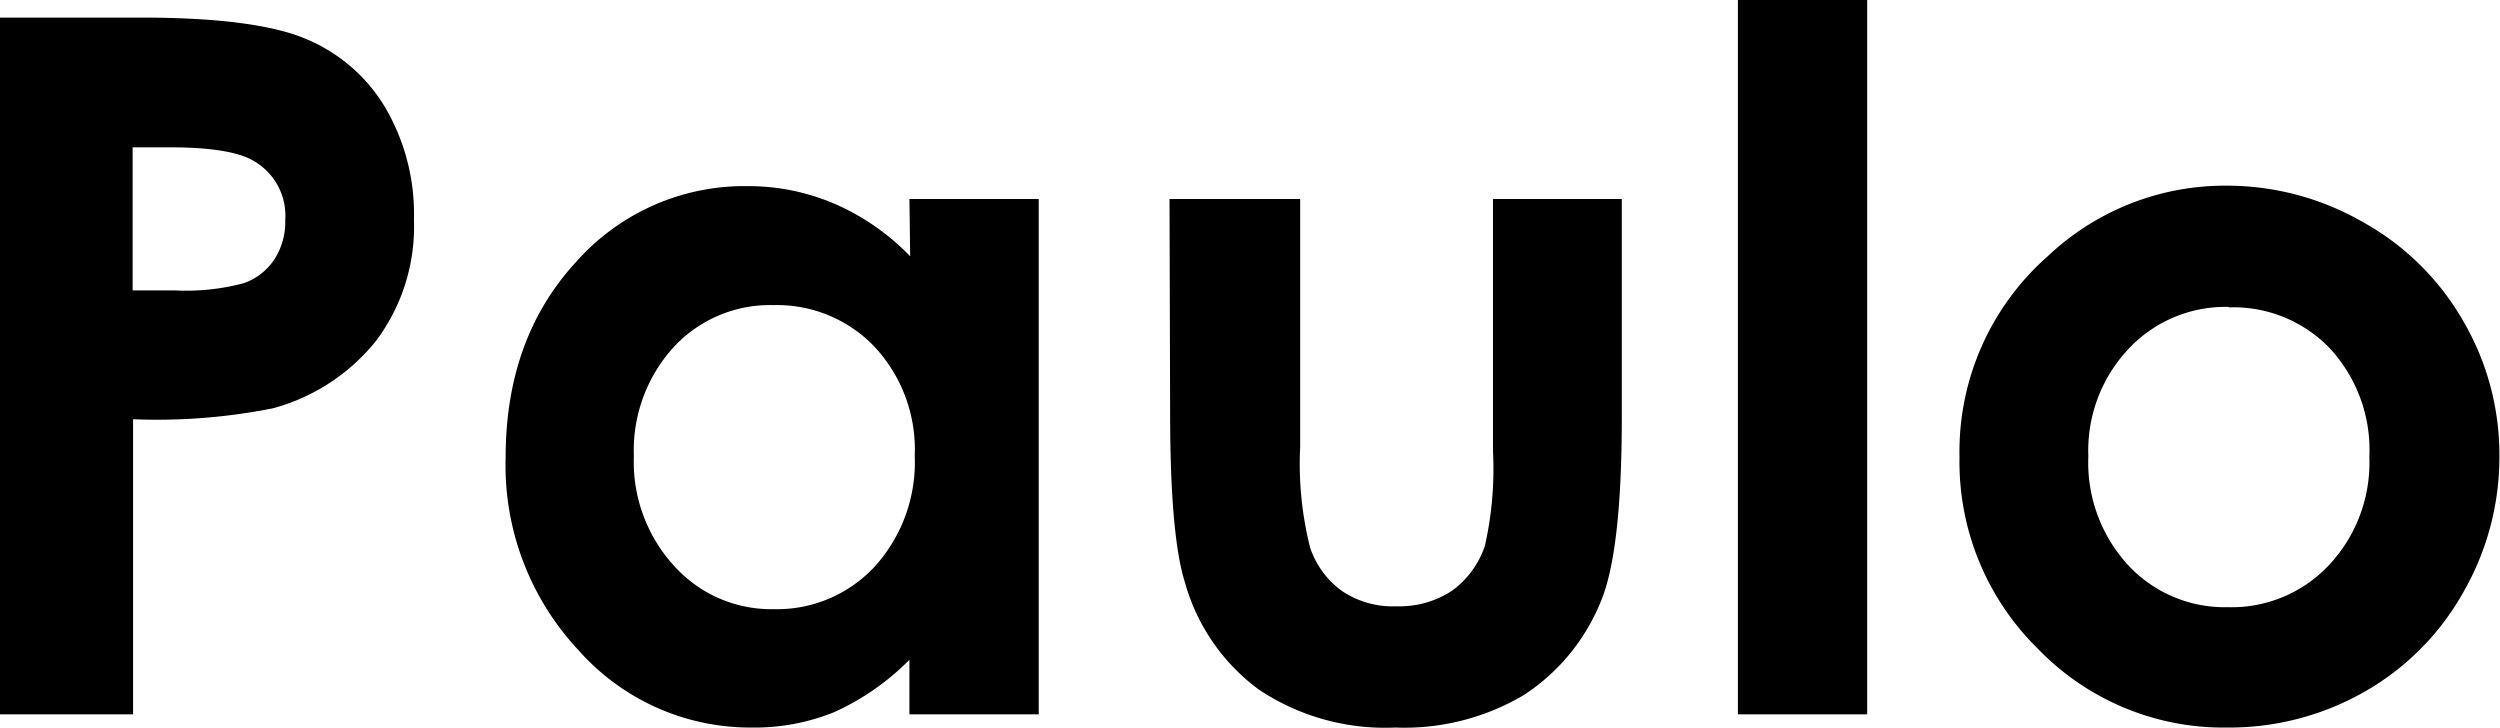 <svg xmlns="http://www.w3.org/2000/svg" viewBox="0 0 164.94 48"><g id="Layer_2" data-name="Layer 2"><g id="Layer_1-2" data-name="Layer 1"><path d="M0,1.16H9.28q7.53,0,10.86,1.39a11,11,0,0,1,5.25,4.5,13.88,13.88,0,0,1,1.92,7.45,12.54,12.54,0,0,1-2.51,8A13.1,13.1,0,0,1,18,26.94a39.21,39.21,0,0,1-9.22.72V47.13H0Zm8.75,18h2.78a14.69,14.69,0,0,0,4.56-.48,4,4,0,0,0,2-1.55,4.54,4.54,0,0,0,.73-2.62,4.16,4.16,0,0,0-2.06-3.88q-1.5-.91-5.56-.91H8.75Z"/><path d="M60,13.13h8.53v34H60v-3.6A16.52,16.52,0,0,1,55,47a14,14,0,0,1-5.44,1,15.13,15.13,0,0,1-11.4-5.11,17.84,17.84,0,0,1-4.8-12.7q0-7.87,4.65-12.91a14.82,14.82,0,0,1,11.3-5,14.4,14.4,0,0,1,5.74,1.16,15.52,15.52,0,0,1,5,3.47Zm-9,7a8.65,8.65,0,0,0-6.57,2.79,10.11,10.11,0,0,0-2.61,7.17,10.15,10.15,0,0,0,2.66,7.25,8.61,8.61,0,0,0,6.55,2.85,8.79,8.79,0,0,0,6.67-2.8,10.24,10.24,0,0,0,2.65-7.33,9.93,9.93,0,0,0-2.65-7.18A8.89,8.89,0,0,0,51.06,20.13Z"/><path d="M77.16,13.13h8.62V29.5a22.59,22.59,0,0,0,.66,6.64A5.81,5.81,0,0,0,88.55,39a6,6,0,0,0,3.59,1,6.32,6.32,0,0,0,3.62-1,6,6,0,0,0,2.21-3,23.12,23.12,0,0,0,.53-6.28V13.13H107v14.4q0,8.91-1.4,12.19a13.32,13.32,0,0,1-5.07,6.14A15.47,15.47,0,0,1,92.06,48a15,15,0,0,1-9-2.5,13.14,13.14,0,0,1-4.86-7q-1-3.09-1-11.25Z"/><path d="M114.66,0h8.53V47.13h-8.53Z"/><path d="M146.91,12.25a18,18,0,0,1,9,2.41,17.28,17.28,0,0,1,6.61,6.53,17.49,17.49,0,0,1,2.38,8.9,17.88,17.88,0,0,1-2.39,9A17.23,17.23,0,0,1,156,45.64,18,18,0,0,1,146.94,48a17,17,0,0,1-12.49-5.2,17.27,17.27,0,0,1-5.17-12.64,17.18,17.18,0,0,1,5.85-13.28A17,17,0,0,1,146.91,12.25Zm.14,8a8.76,8.76,0,0,0-6.62,2.77,9.79,9.79,0,0,0-2.65,7.08,10,10,0,0,0,2.62,7.18A8.7,8.7,0,0,0,147,40.06a8.8,8.8,0,0,0,6.66-2.78,9.89,9.89,0,0,0,2.66-7.15A9.86,9.86,0,0,0,153.73,23,8.81,8.81,0,0,0,147.05,20.28Z"/></g></g></svg>